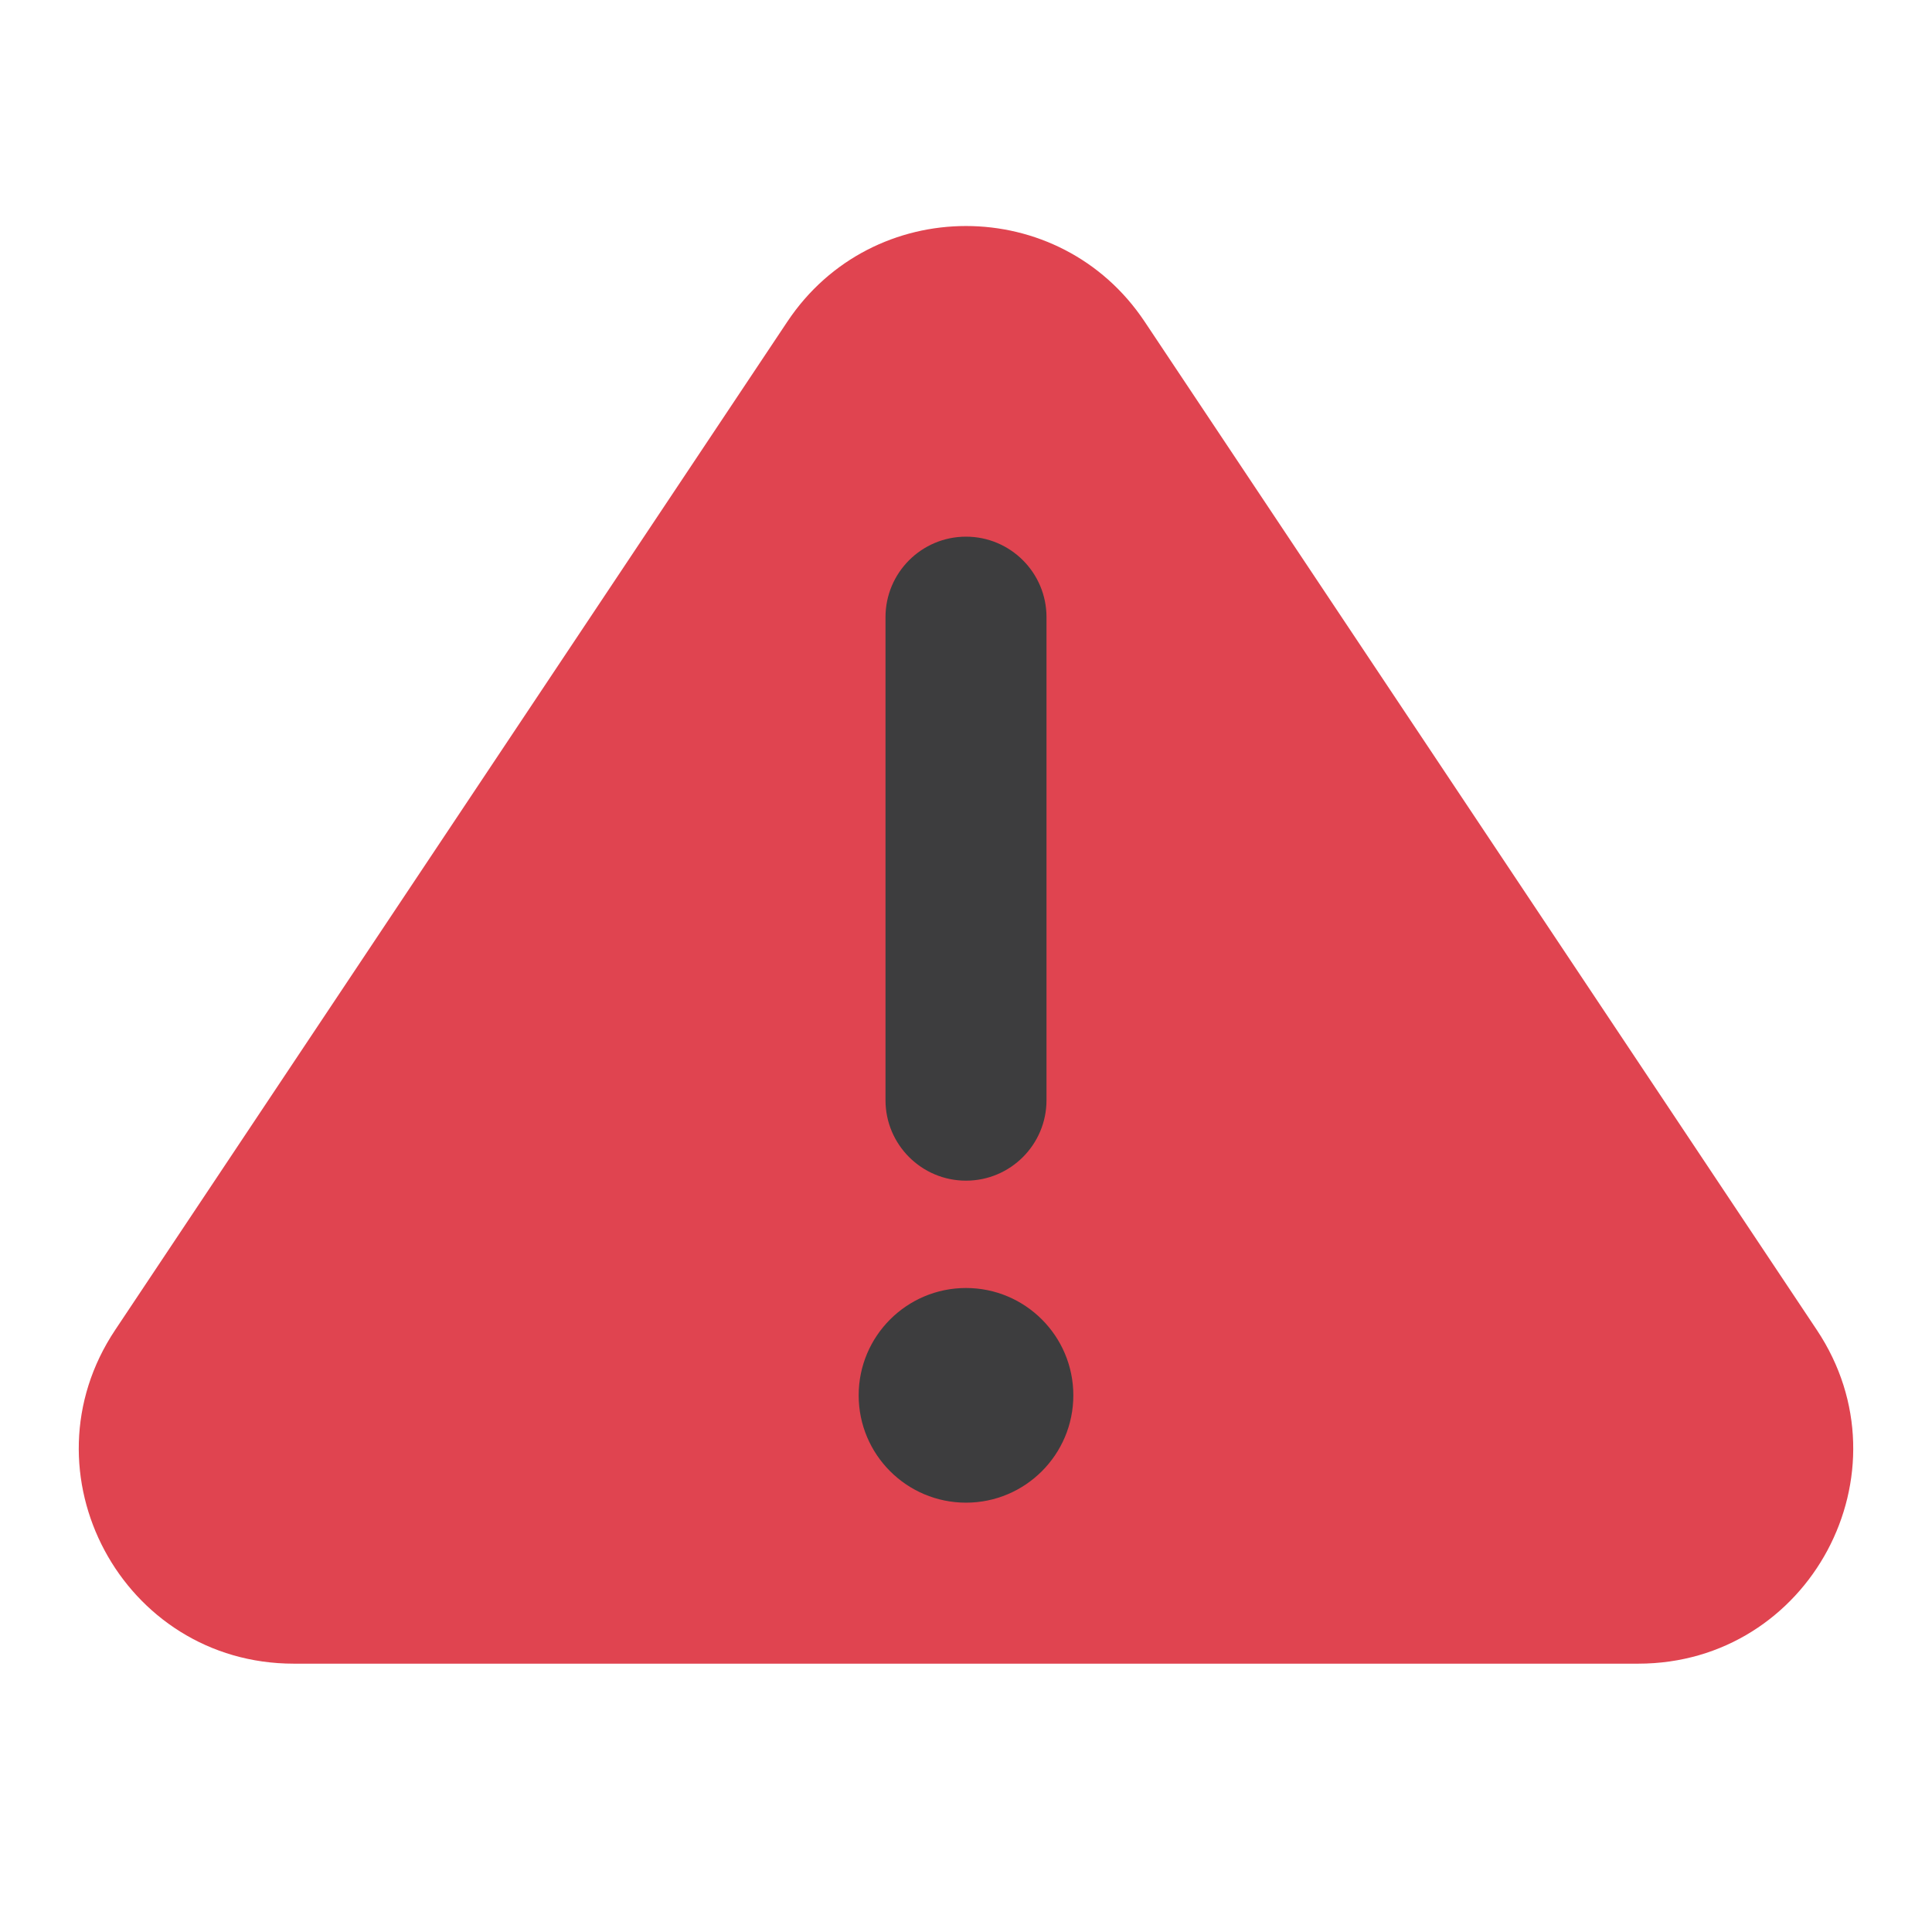 <svg width="18" height="18" viewBox="0 0 18 18" fill="none" xmlns="http://www.w3.org/2000/svg">
<path d="M1.073 12.391L7.336 2.996C8.128 1.809 9.872 1.809 10.664 2.996L16.927 12.391C17.813 13.72 16.86 15.5 15.263 15.5H2.737C1.14 15.5 0.187 13.72 1.073 12.391Z" fill="#E04450"/>
<path fill-rule="evenodd" clip-rule="evenodd" d="M9 5C8.586 5 8.25 5.336 8.25 5.75V10.25C8.25 10.664 8.586 11 9 11C9.414 11 9.75 10.664 9.75 10.25V5.75C9.75 5.336 9.414 5 9 5ZM9 14C9.552 14 10 13.552 10 13C10 12.448 9.552 12 9 12C8.448 12 8 12.448 8 13C8 13.552 8.448 14 9 14Z" fill="#3D3D3E"/>
</svg>

